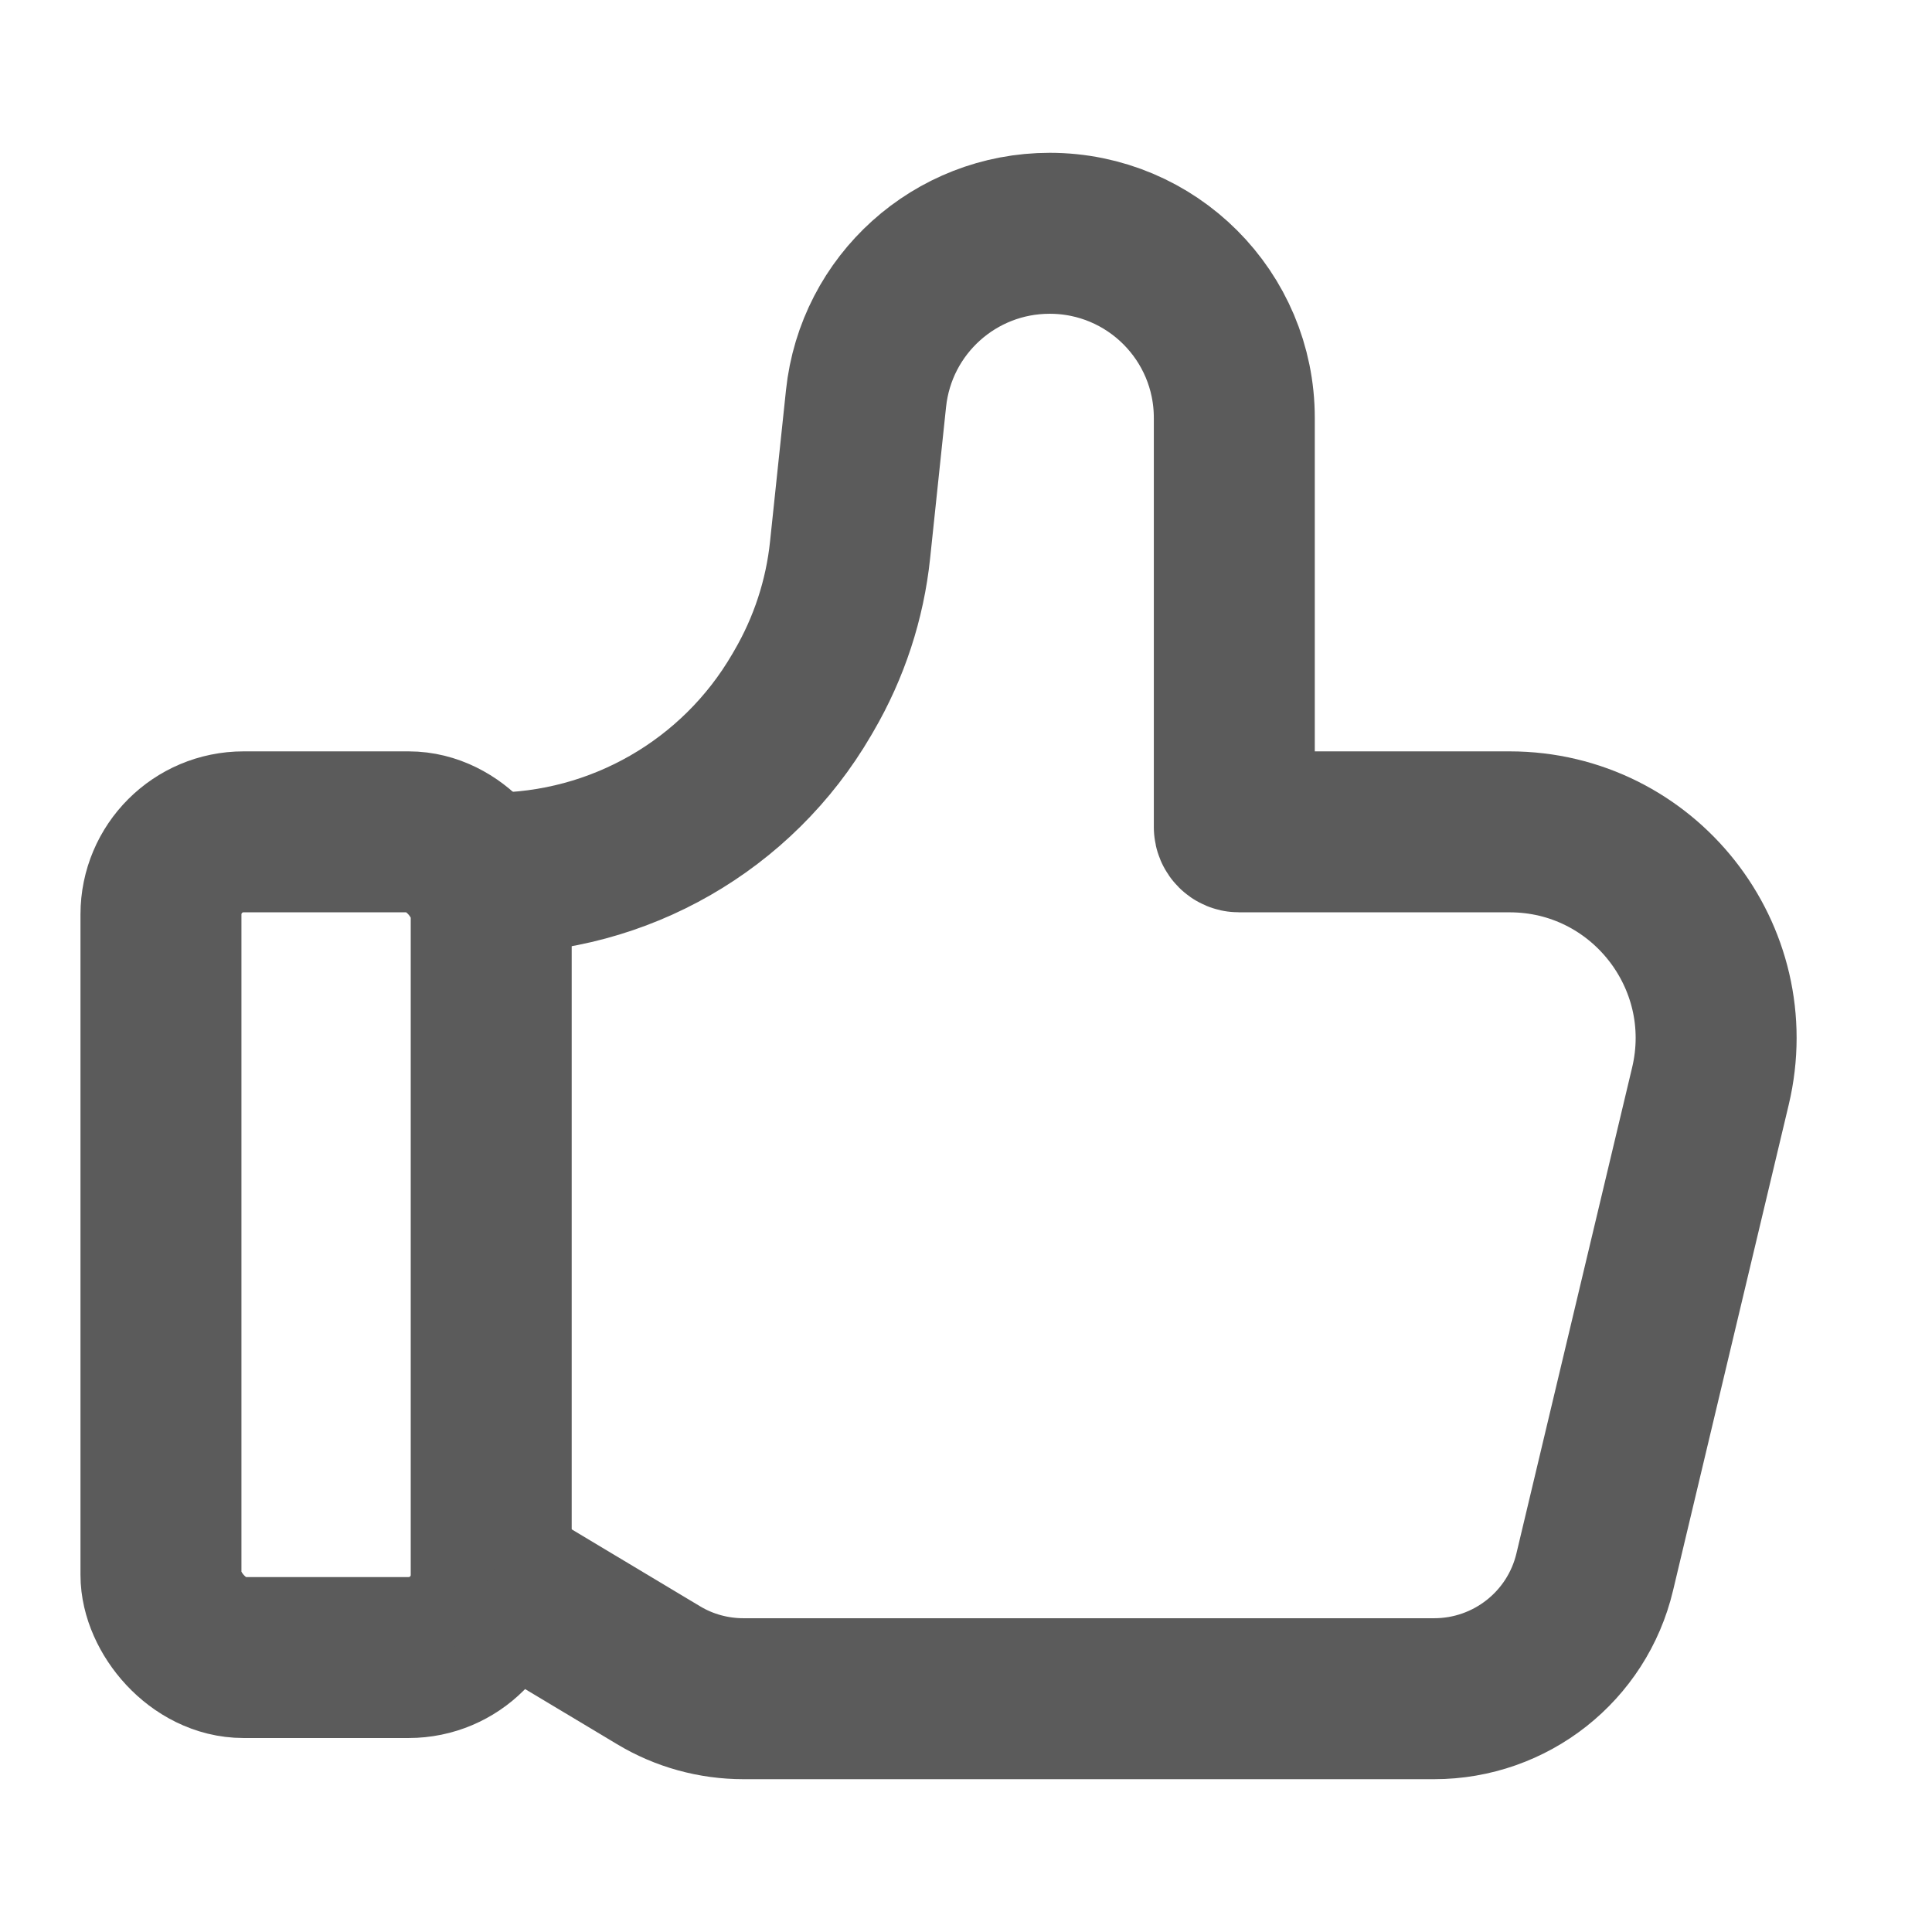 <svg width="16" height="16" viewBox="0 0 16 16" fill="none" xmlns="http://www.w3.org/2000/svg">
<rect x="1.333" y="6.889" width="2.735" height="6.838" rx="0.684" stroke="#5B5B5B" stroke-width="1.333"/>
<path d="M4.068 7.231V7.231C5.127 7.231 6.106 6.669 6.639 5.754L6.657 5.723C6.866 5.365 6.997 4.966 7.04 4.554L7.172 3.301C7.254 2.522 7.91 1.932 8.693 1.932V1.932C9.538 1.932 10.222 2.616 10.222 3.461V6.85C10.222 6.871 10.24 6.889 10.261 6.889H12.502C13.606 6.889 14.421 7.92 14.165 8.995L13.207 13.018C13.061 13.634 12.51 14.068 11.877 14.068H8.171H6.157C5.909 14.068 5.665 14.001 5.453 13.873L4.068 13.043" stroke="#5B5B5B" stroke-width="1.333"/>
</svg>
